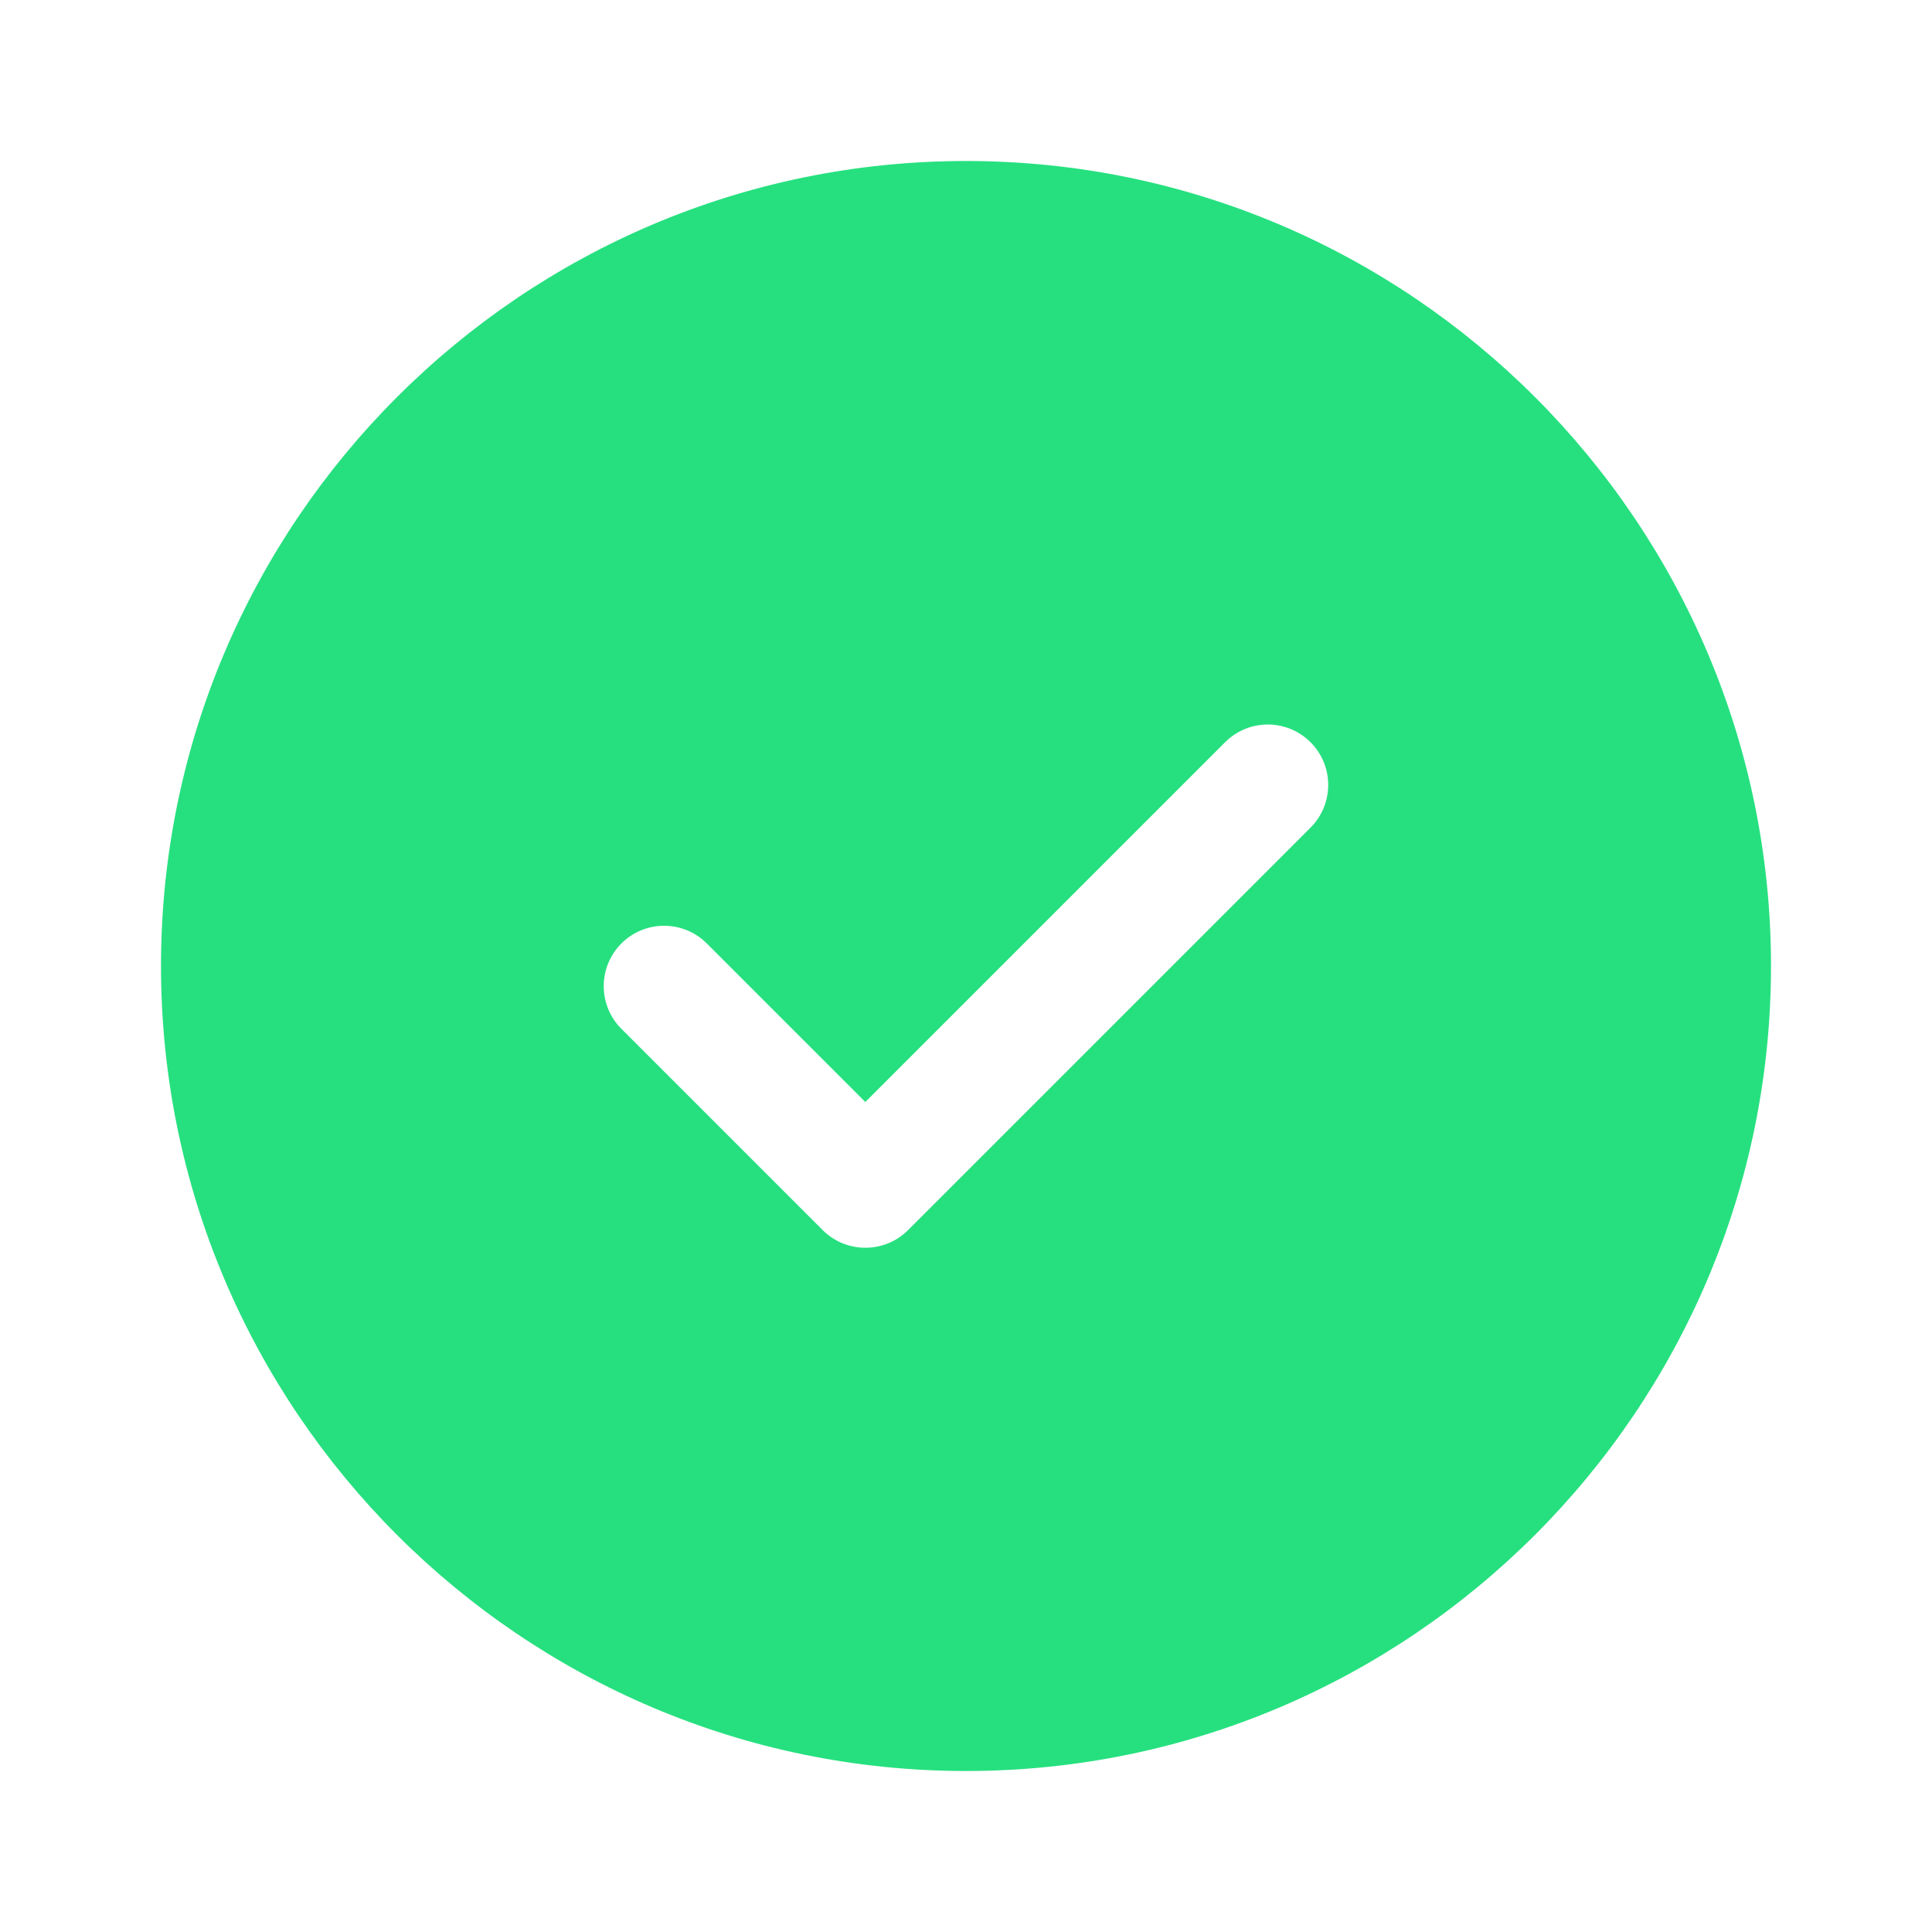 <svg fill="#26e07f" xmlns="http://www.w3.org/2000/svg"  viewBox="0 0 48 48" width="100px" height="100px"><path d="M24,4C12.972,4,4,12.972,4,24s8.972,20,20,20s20-8.972,20-20S35.028,4,24,4z M32.561,20.561l-10,10	C22.268,30.854,21.884,31,21.5,31s-0.768-0.146-1.061-0.439l-5-5c-0.586-0.586-0.586-1.535,0-2.121s1.535-0.586,2.121,0l3.939,3.939	l8.939-8.939c0.586-0.586,1.535-0.586,2.121,0S33.146,19.975,32.561,20.561z"/></svg>
